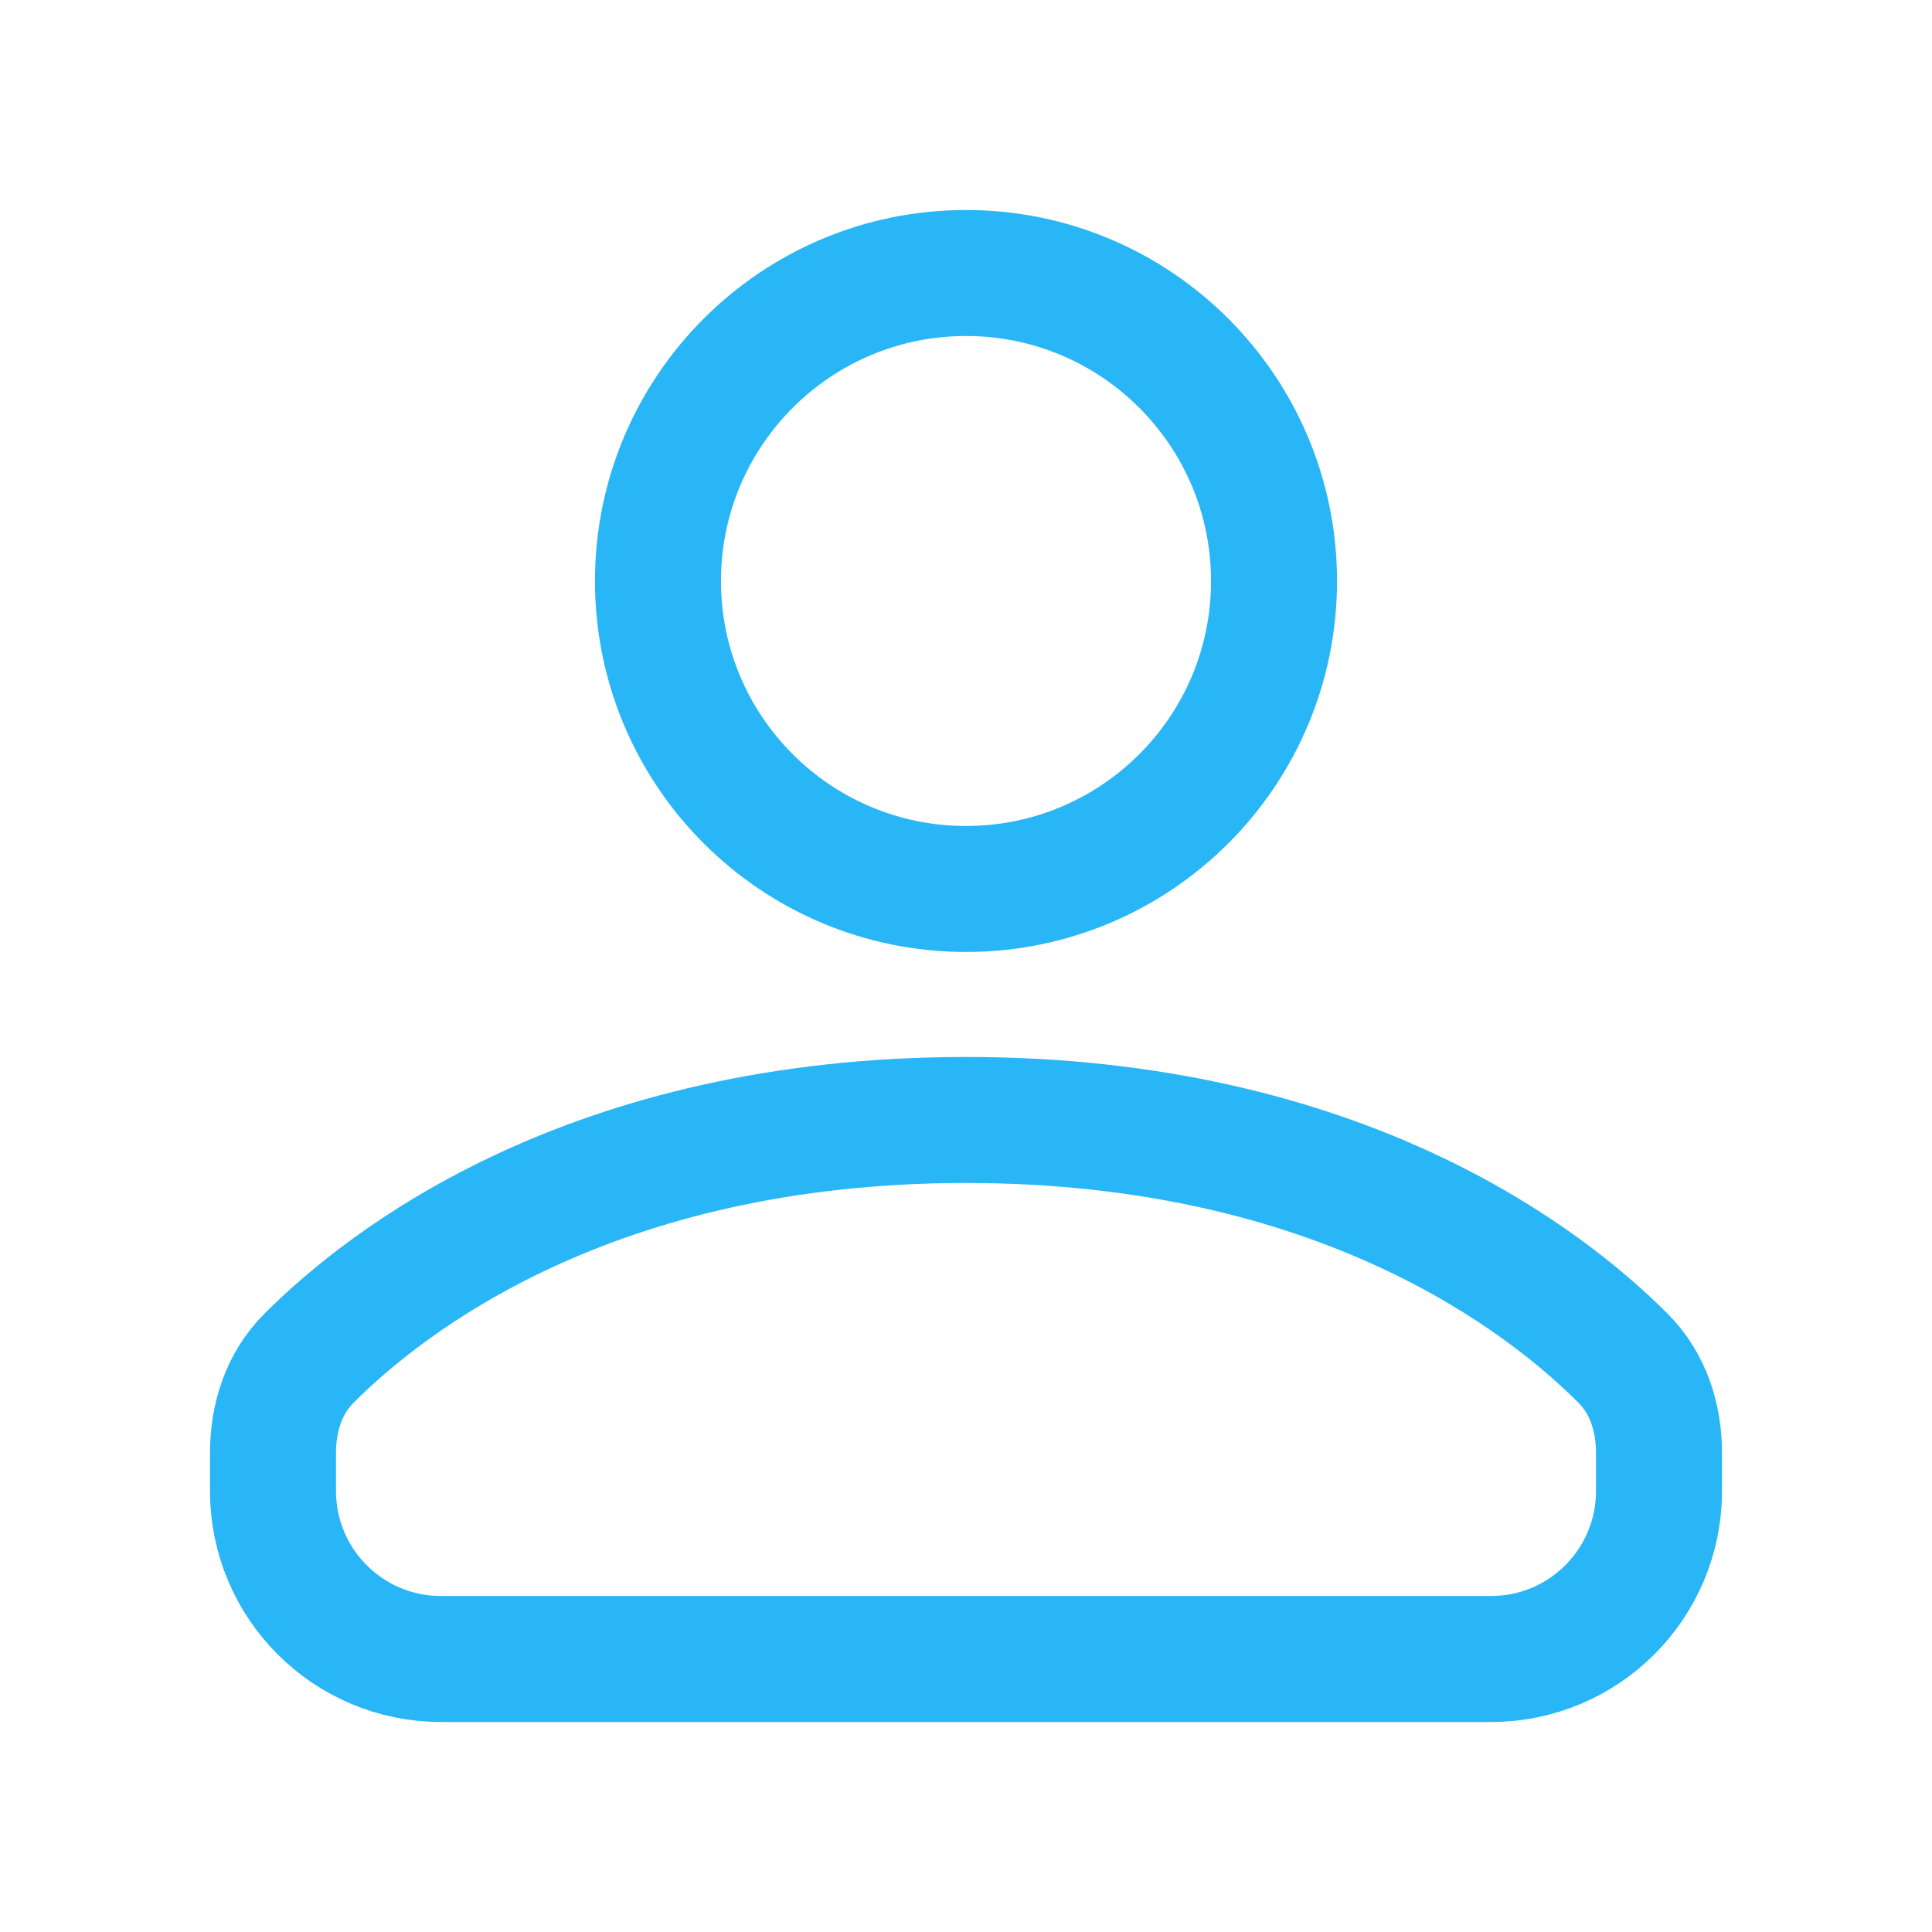 <svg width="23" height="23" viewBox="0 0 23 23" fill="none" xmlns="http://www.w3.org/2000/svg">
<g clip-path="url(#clip0_2820_7542)">
<path d="M3.25 17.296C3.25 16.878 3.379 16.47 3.674 16.174C4.589 15.254 7.034 13.333 11.5 13.333C15.966 13.333 18.411 15.254 19.326 16.174C19.621 16.47 19.75 16.878 19.75 17.296V17.75C19.75 18.855 18.855 19.75 17.75 19.75H5.25C4.145 19.75 3.25 18.855 3.25 17.75V17.296Z" stroke="#29B6F6" stroke-width="1.5" stroke-linecap="round" stroke-linejoin="round"/>
<path d="M11.5 10.583C13.525 10.583 15.167 8.942 15.167 6.917C15.167 4.892 13.525 3.25 11.5 3.25C9.475 3.25 7.833 4.892 7.833 6.917C7.833 8.942 9.475 10.583 11.5 10.583Z" stroke="#29B6F6" stroke-width="1.5" stroke-linecap="round" stroke-linejoin="round"/>
</g>
<defs>
<clipPath id="clip0_2820_7542">
<rect width="22" height="22" fill="white" transform="translate(0.5 0.5)"/>
</clipPath>
</defs>
</svg>
